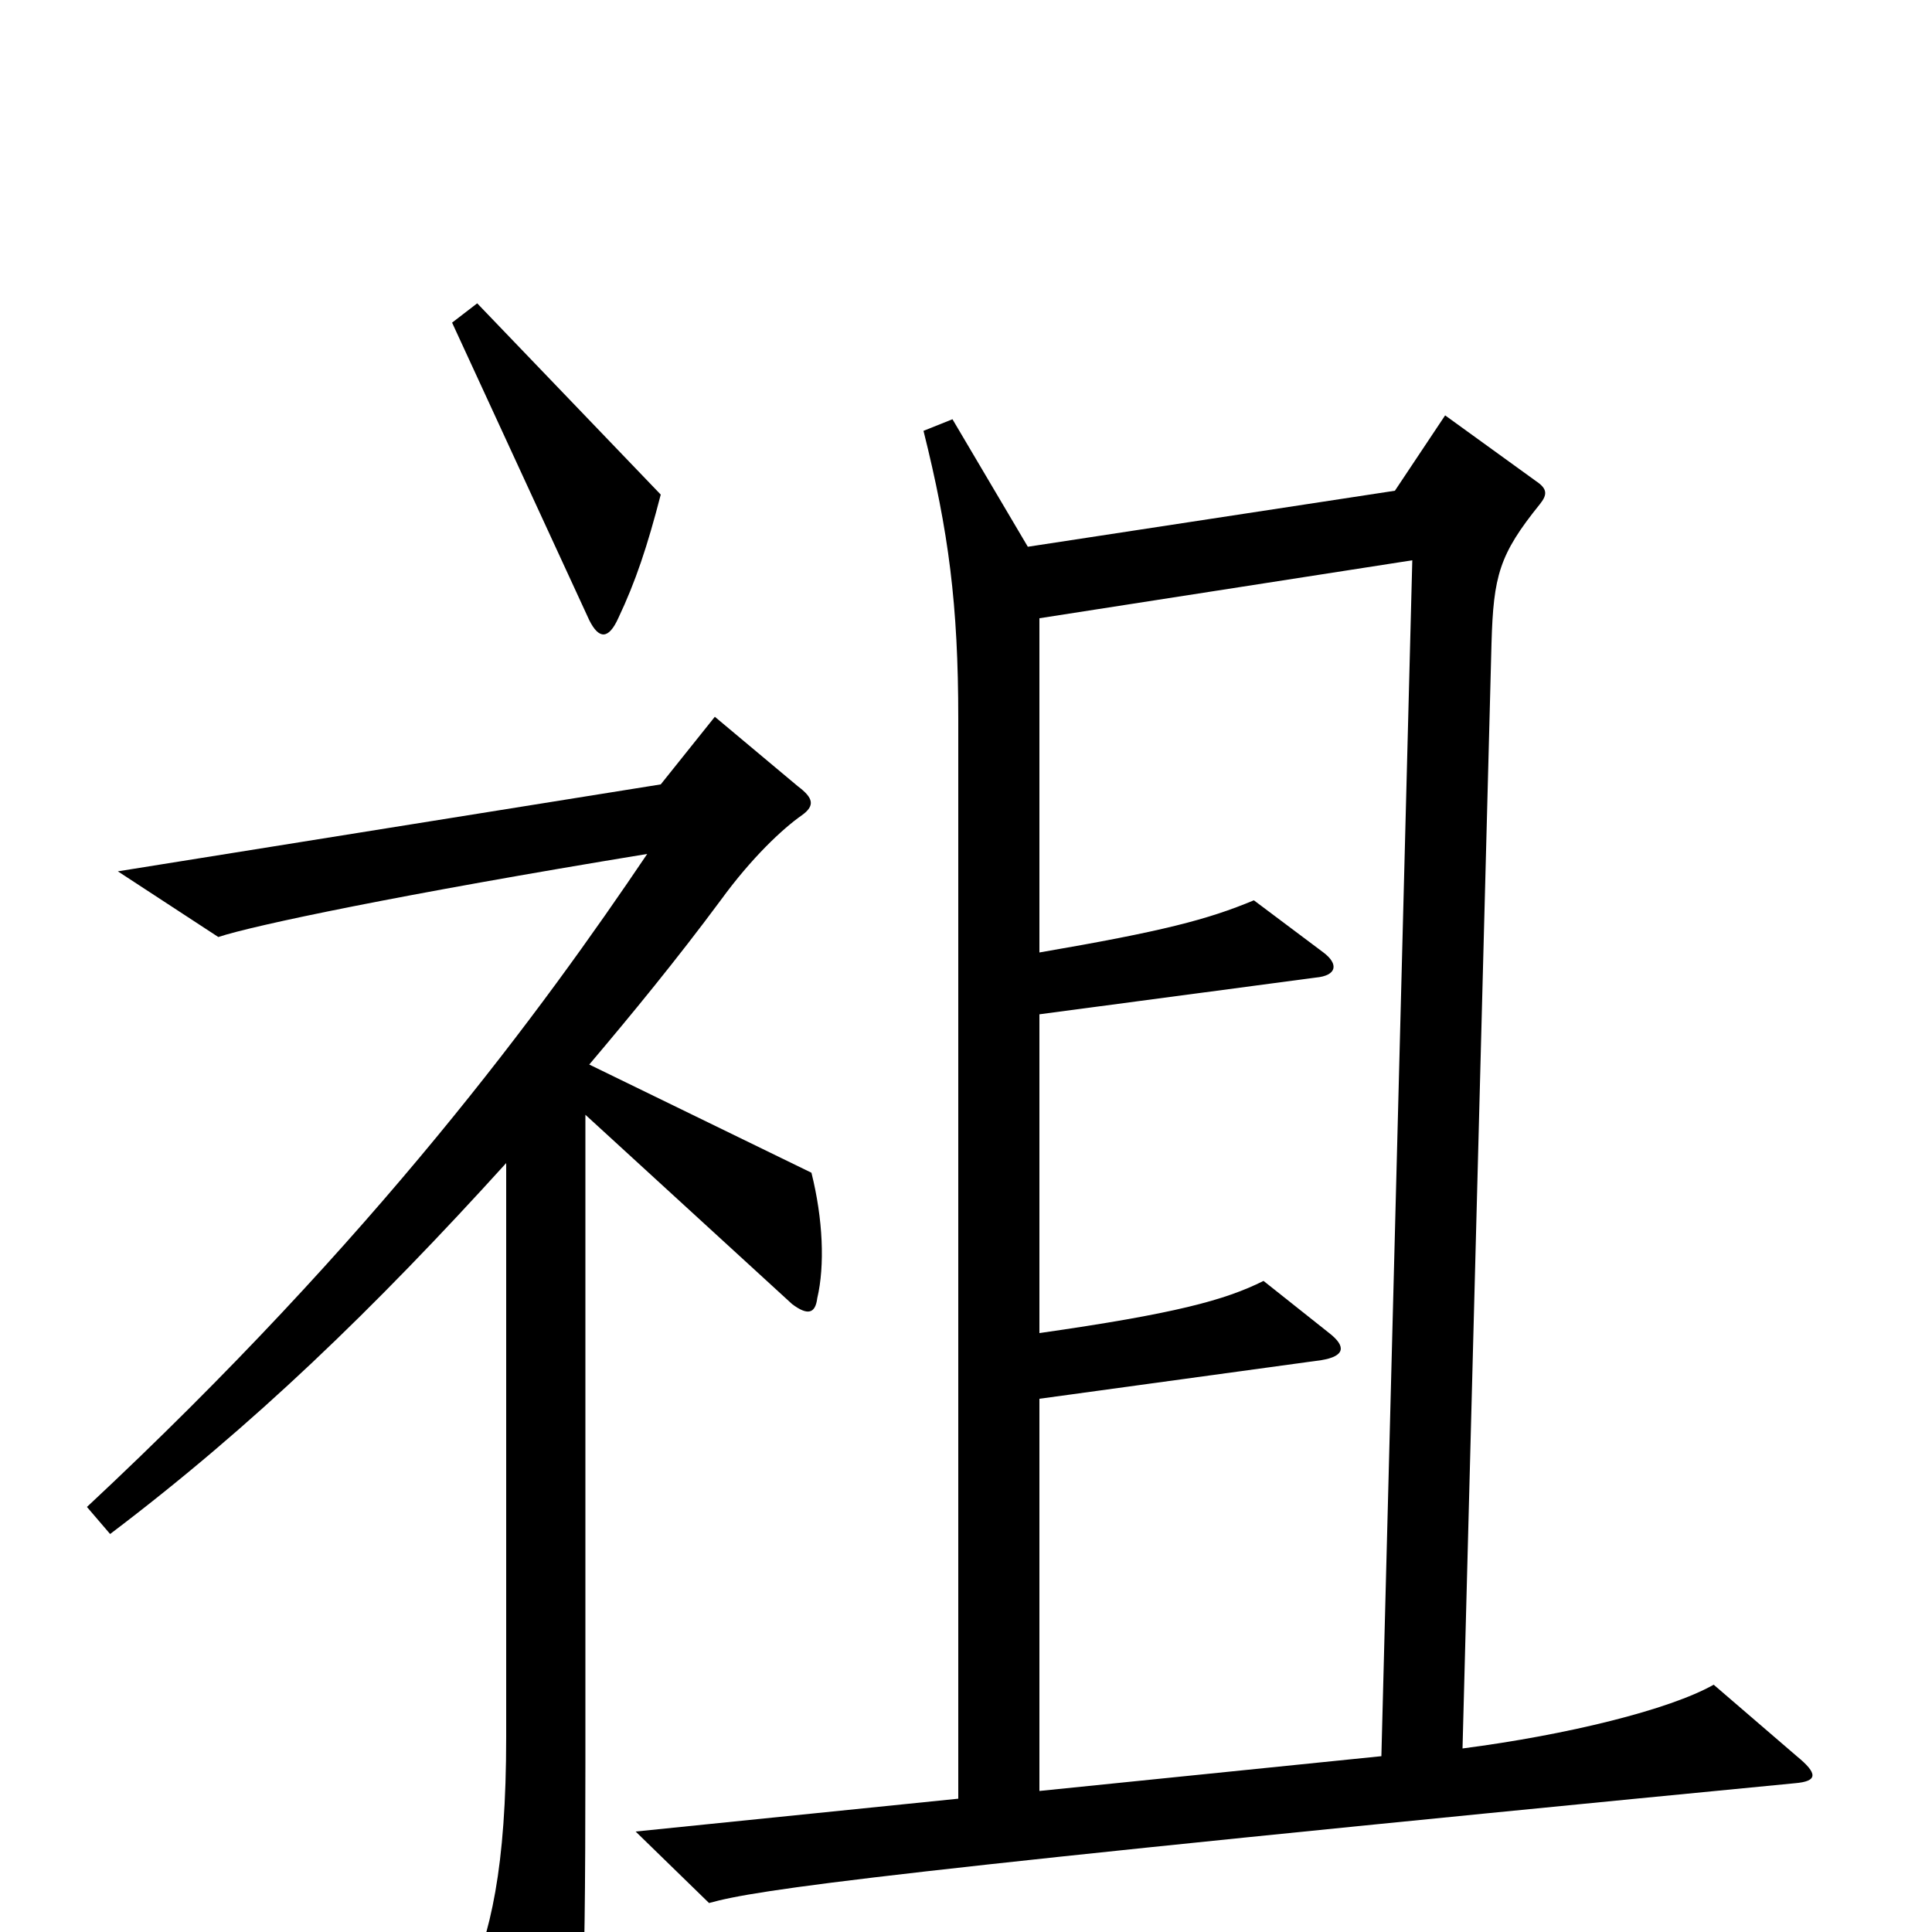 <svg xmlns="http://www.w3.org/2000/svg" viewBox="0 -1000 1000 1000">
	<path fill="#000000" d="M342 -744L247 -843L234 -833L305 -679C310 -669 315 -669 320 -680C329 -699 335 -717 342 -744ZM930 -91L887 -128C864 -115 811 -102 757 -95L772 -667C773 -702 776 -713 797 -739C801 -744 801 -747 795 -751L748 -785L722 -746L532 -717L493 -783L478 -777C491 -725 496 -687 496 -628V-69L329 -52L367 -15C392 -22 454 -31 929 -77C941 -78 941 -82 930 -91ZM423 -328C427 -345 426 -369 420 -393L305 -449C327 -475 350 -503 373 -534C389 -556 405 -571 415 -578C422 -583 421 -587 413 -593L370 -629L342 -594L61 -549L113 -515C131 -521 207 -537 335 -558C281 -478 195 -360 45 -220L57 -206C131 -262 194 -323 262 -398V-101C262 -33 254 1 241 30L281 81C288 89 292 88 295 80C301 64 303 49 303 -88V-423L410 -325C418 -319 422 -320 423 -328ZM731 -710L715 -91L538 -73V-276L684 -296C696 -298 697 -303 688 -310L654 -337C634 -327 608 -320 538 -310V-475L681 -494C692 -495 693 -501 685 -507L649 -534C625 -524 602 -518 538 -507V-680Z"/>
</svg>